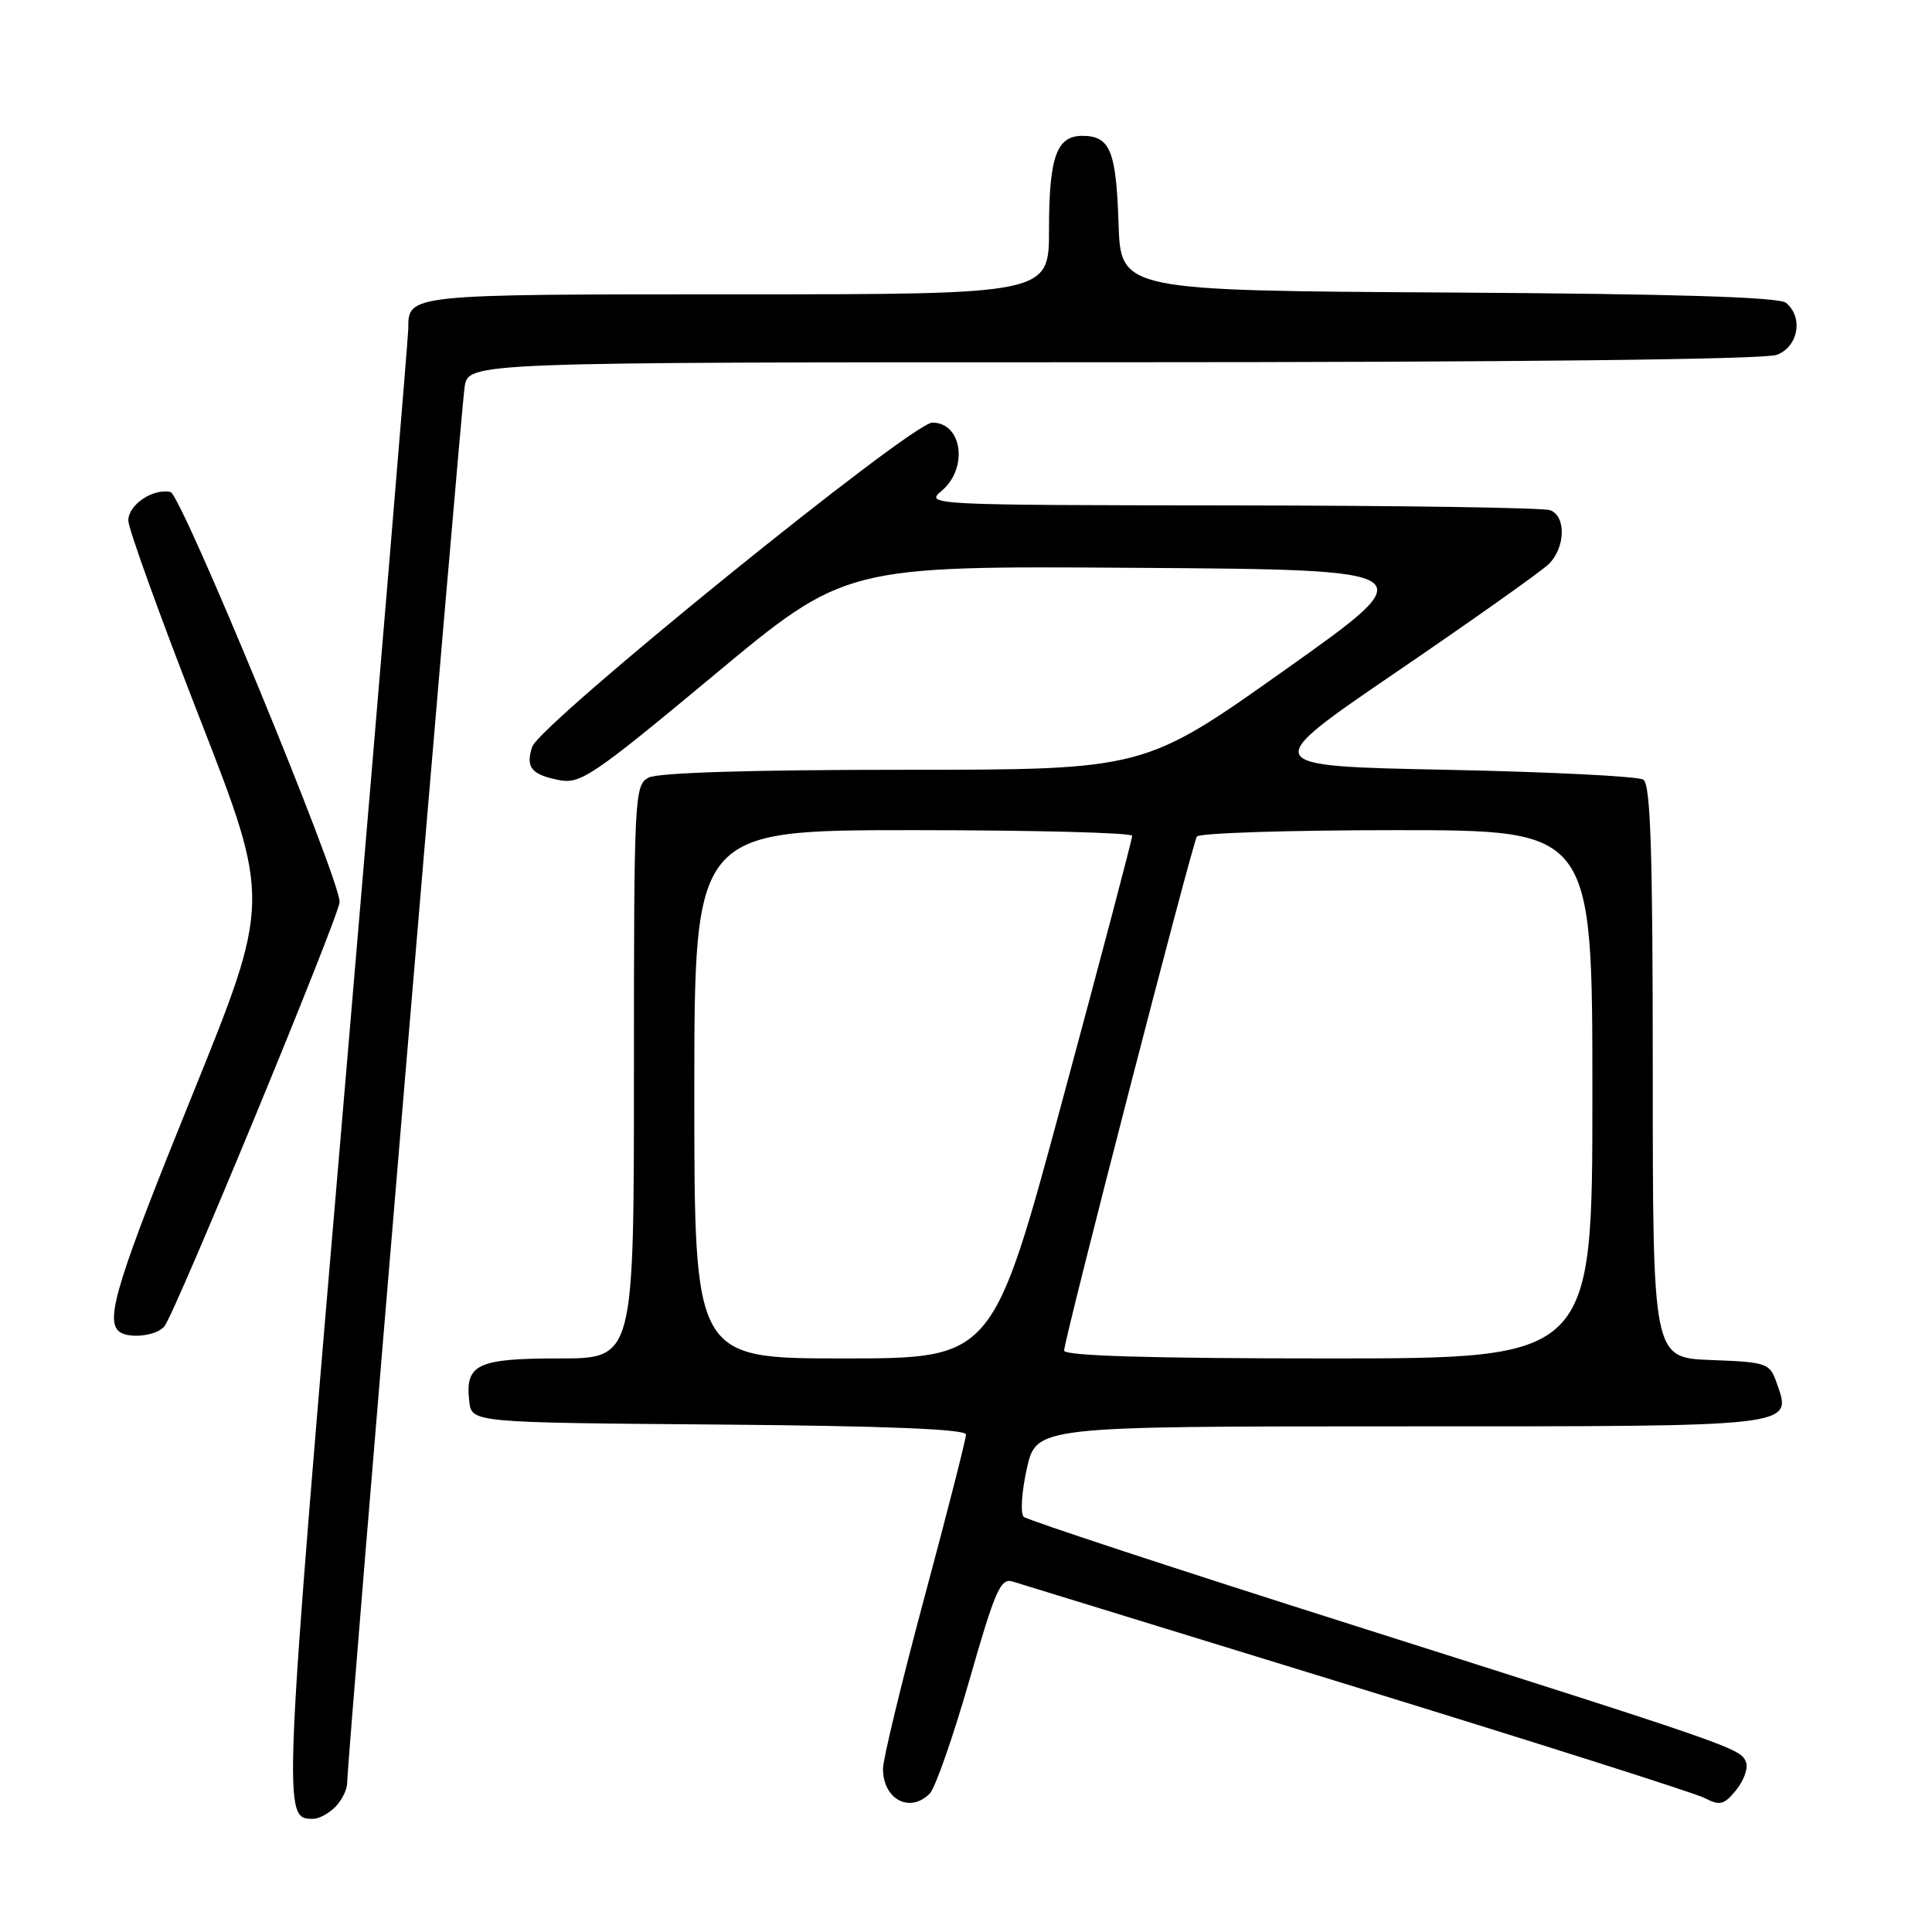 <?xml version="1.0" encoding="UTF-8" standalone="no"?>
<!DOCTYPE svg PUBLIC "-//W3C//DTD SVG 1.1//EN" "http://www.w3.org/Graphics/SVG/1.1/DTD/svg11.dtd" >
<svg xmlns="http://www.w3.org/2000/svg" xmlns:xlink="http://www.w3.org/1999/xlink" version="1.1" viewBox="0 0 256 256">
 <g >
 <path fill="currentColor"
d=" M 44.43 239.43 C 45.29 238.56 46.00 237.13 46.00 236.25 C 46.00 233.24 61.04 54.52 61.57 51.25 C 62.09 48.00 62.09 48.00 147.48 48.00 C 200.54 48.00 233.84 47.63 235.43 47.02 C 238.29 45.94 238.98 42.06 236.66 40.13 C 235.73 39.36 221.93 38.94 191.91 38.76 C 148.50 38.50 148.50 38.50 148.21 29.55 C 147.90 19.95 147.08 18.00 143.41 18.00 C 140.00 18.00 139.00 20.81 139.00 30.43 C 139.00 39.00 139.00 39.00 97.62 39.00 C 53.93 39.00 54.09 38.98 54.10 43.55 C 54.10 44.62 50.41 88.79 45.90 141.71 C 37.37 241.71 37.40 241.00 41.55 241.00 C 42.27 241.00 43.56 240.29 44.43 239.43 Z  M 123.19 237.67 C 123.92 236.94 126.28 230.18 128.44 222.66 C 131.88 210.64 132.58 209.05 134.21 209.57 C 135.22 209.89 155.73 216.20 179.78 223.59 C 203.83 230.99 224.56 237.58 225.86 238.24 C 227.91 239.30 228.45 239.16 230.06 237.18 C 231.07 235.93 231.66 234.27 231.36 233.50 C 230.66 231.68 229.98 231.44 179.50 215.41 C 155.85 207.91 136.12 201.41 135.65 200.99 C 135.19 200.56 135.37 197.69 136.06 194.60 C 137.32 189.00 137.32 189.00 185.54 189.00 C 238.59 189.00 237.48 189.13 235.40 183.19 C 234.50 180.62 234.11 180.49 226.73 180.21 C 219.00 179.92 219.00 179.92 219.00 142.02 C 219.00 112.80 218.71 103.93 217.75 103.31 C 217.06 102.86 205.31 102.28 191.64 102.00 C 166.77 101.50 166.77 101.50 185.10 89.00 C 195.18 82.12 204.23 75.71 205.21 74.75 C 207.42 72.58 207.55 68.42 205.42 67.61 C 204.55 67.27 185.54 66.99 163.17 66.97 C 123.25 66.93 122.54 66.90 124.75 65.06 C 128.33 62.07 127.52 56.00 123.54 56.00 C 120.79 56.00 71.46 95.98 70.51 98.97 C 69.64 101.69 70.40 102.63 74.05 103.36 C 76.91 103.93 78.52 102.84 94.58 89.48 C 112.00 74.98 112.00 74.98 150.49 75.24 C 188.97 75.50 188.97 75.50 170.29 88.75 C 151.61 102.00 151.61 102.00 119.74 102.00 C 99.68 102.00 87.15 102.38 85.93 103.04 C 84.07 104.03 84.00 105.52 84.00 142.04 C 84.00 180.00 84.00 180.00 74.12 180.00 C 63.22 180.00 61.61 180.76 62.18 185.69 C 62.50 188.50 62.50 188.50 95.25 188.76 C 117.43 188.94 128.00 189.37 128.00 190.08 C 128.00 190.67 125.53 200.36 122.50 211.63 C 119.47 222.90 117.00 233.13 117.00 234.36 C 117.00 238.42 120.54 240.31 123.19 237.67 Z  M 21.78 175.75 C 23.23 173.98 45.00 121.25 45.00 119.51 C 45.00 116.35 24.02 65.49 22.59 65.19 C 20.24 64.69 17.00 66.89 17.00 68.98 C 17.00 70.03 21.25 81.80 26.45 95.14 C 35.90 119.38 35.90 119.38 25.45 145.17 C 15.69 169.25 13.99 174.66 15.67 176.33 C 16.78 177.45 20.69 177.08 21.78 175.75 Z  M 92.00 145.00 C 92.00 110.00 92.00 110.00 121.00 110.00 C 136.95 110.00 150.01 110.34 150.02 110.75 C 150.03 111.16 145.88 126.91 140.79 145.75 C 131.55 180.00 131.55 180.00 111.77 180.00 C 92.00 180.00 92.00 180.00 92.00 145.00 Z  M 141.00 178.96 C 141.00 177.51 157.95 111.89 158.59 110.85 C 158.88 110.38 170.79 110.00 185.06 110.00 C 211.00 110.00 211.00 110.00 211.00 145.00 C 211.00 180.00 211.00 180.00 176.00 180.00 C 152.48 180.00 141.00 179.66 141.00 178.96 Z "/>
</g>
</svg>